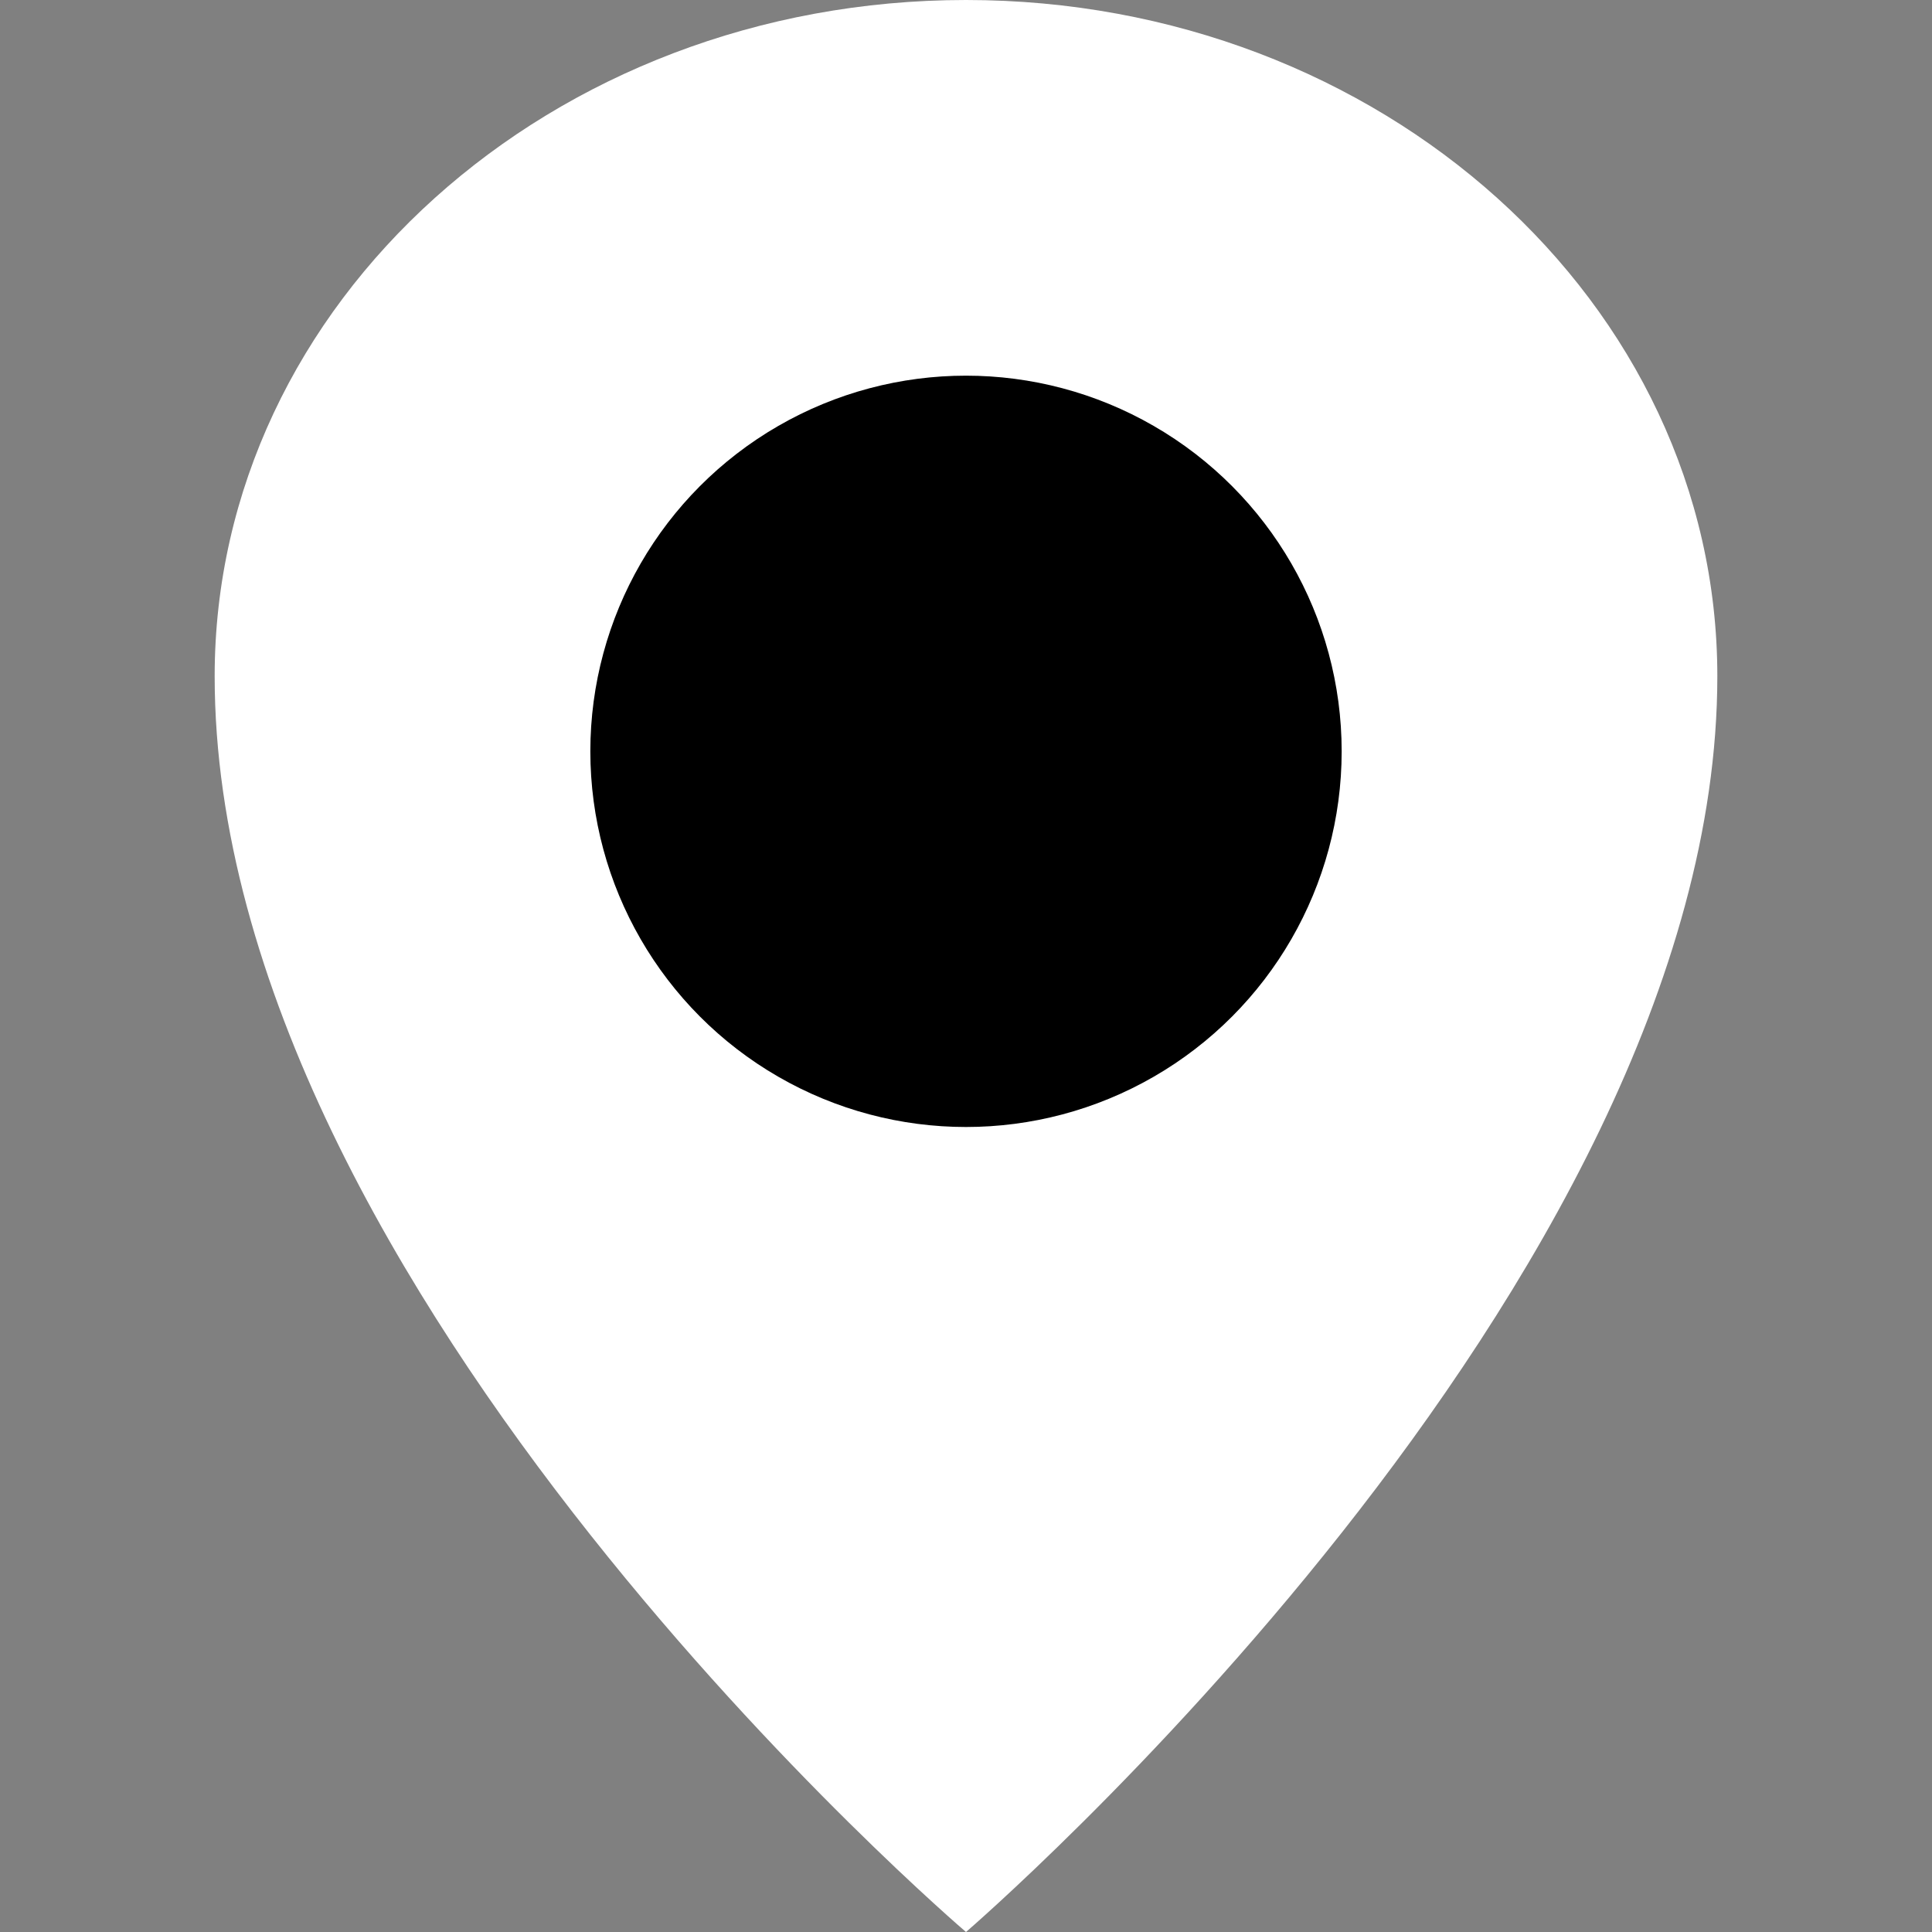 <svg viewBox="-4 0 36 36">
  <rect x="-4" y="0" width="36" height="36" fill="#808080" stroke="none"/>
  <path fill="white" d="M14,0 C21.732,0 28,5.641 28,12.6 C28,23.963 14,36 14,36 C14,36 0,24.064 0,12.6 C0,5.641 6.268,0 14,0 Z"></path>
  <circle fill="black" cx="14" cy="14" r="7"></circle>
</svg>
